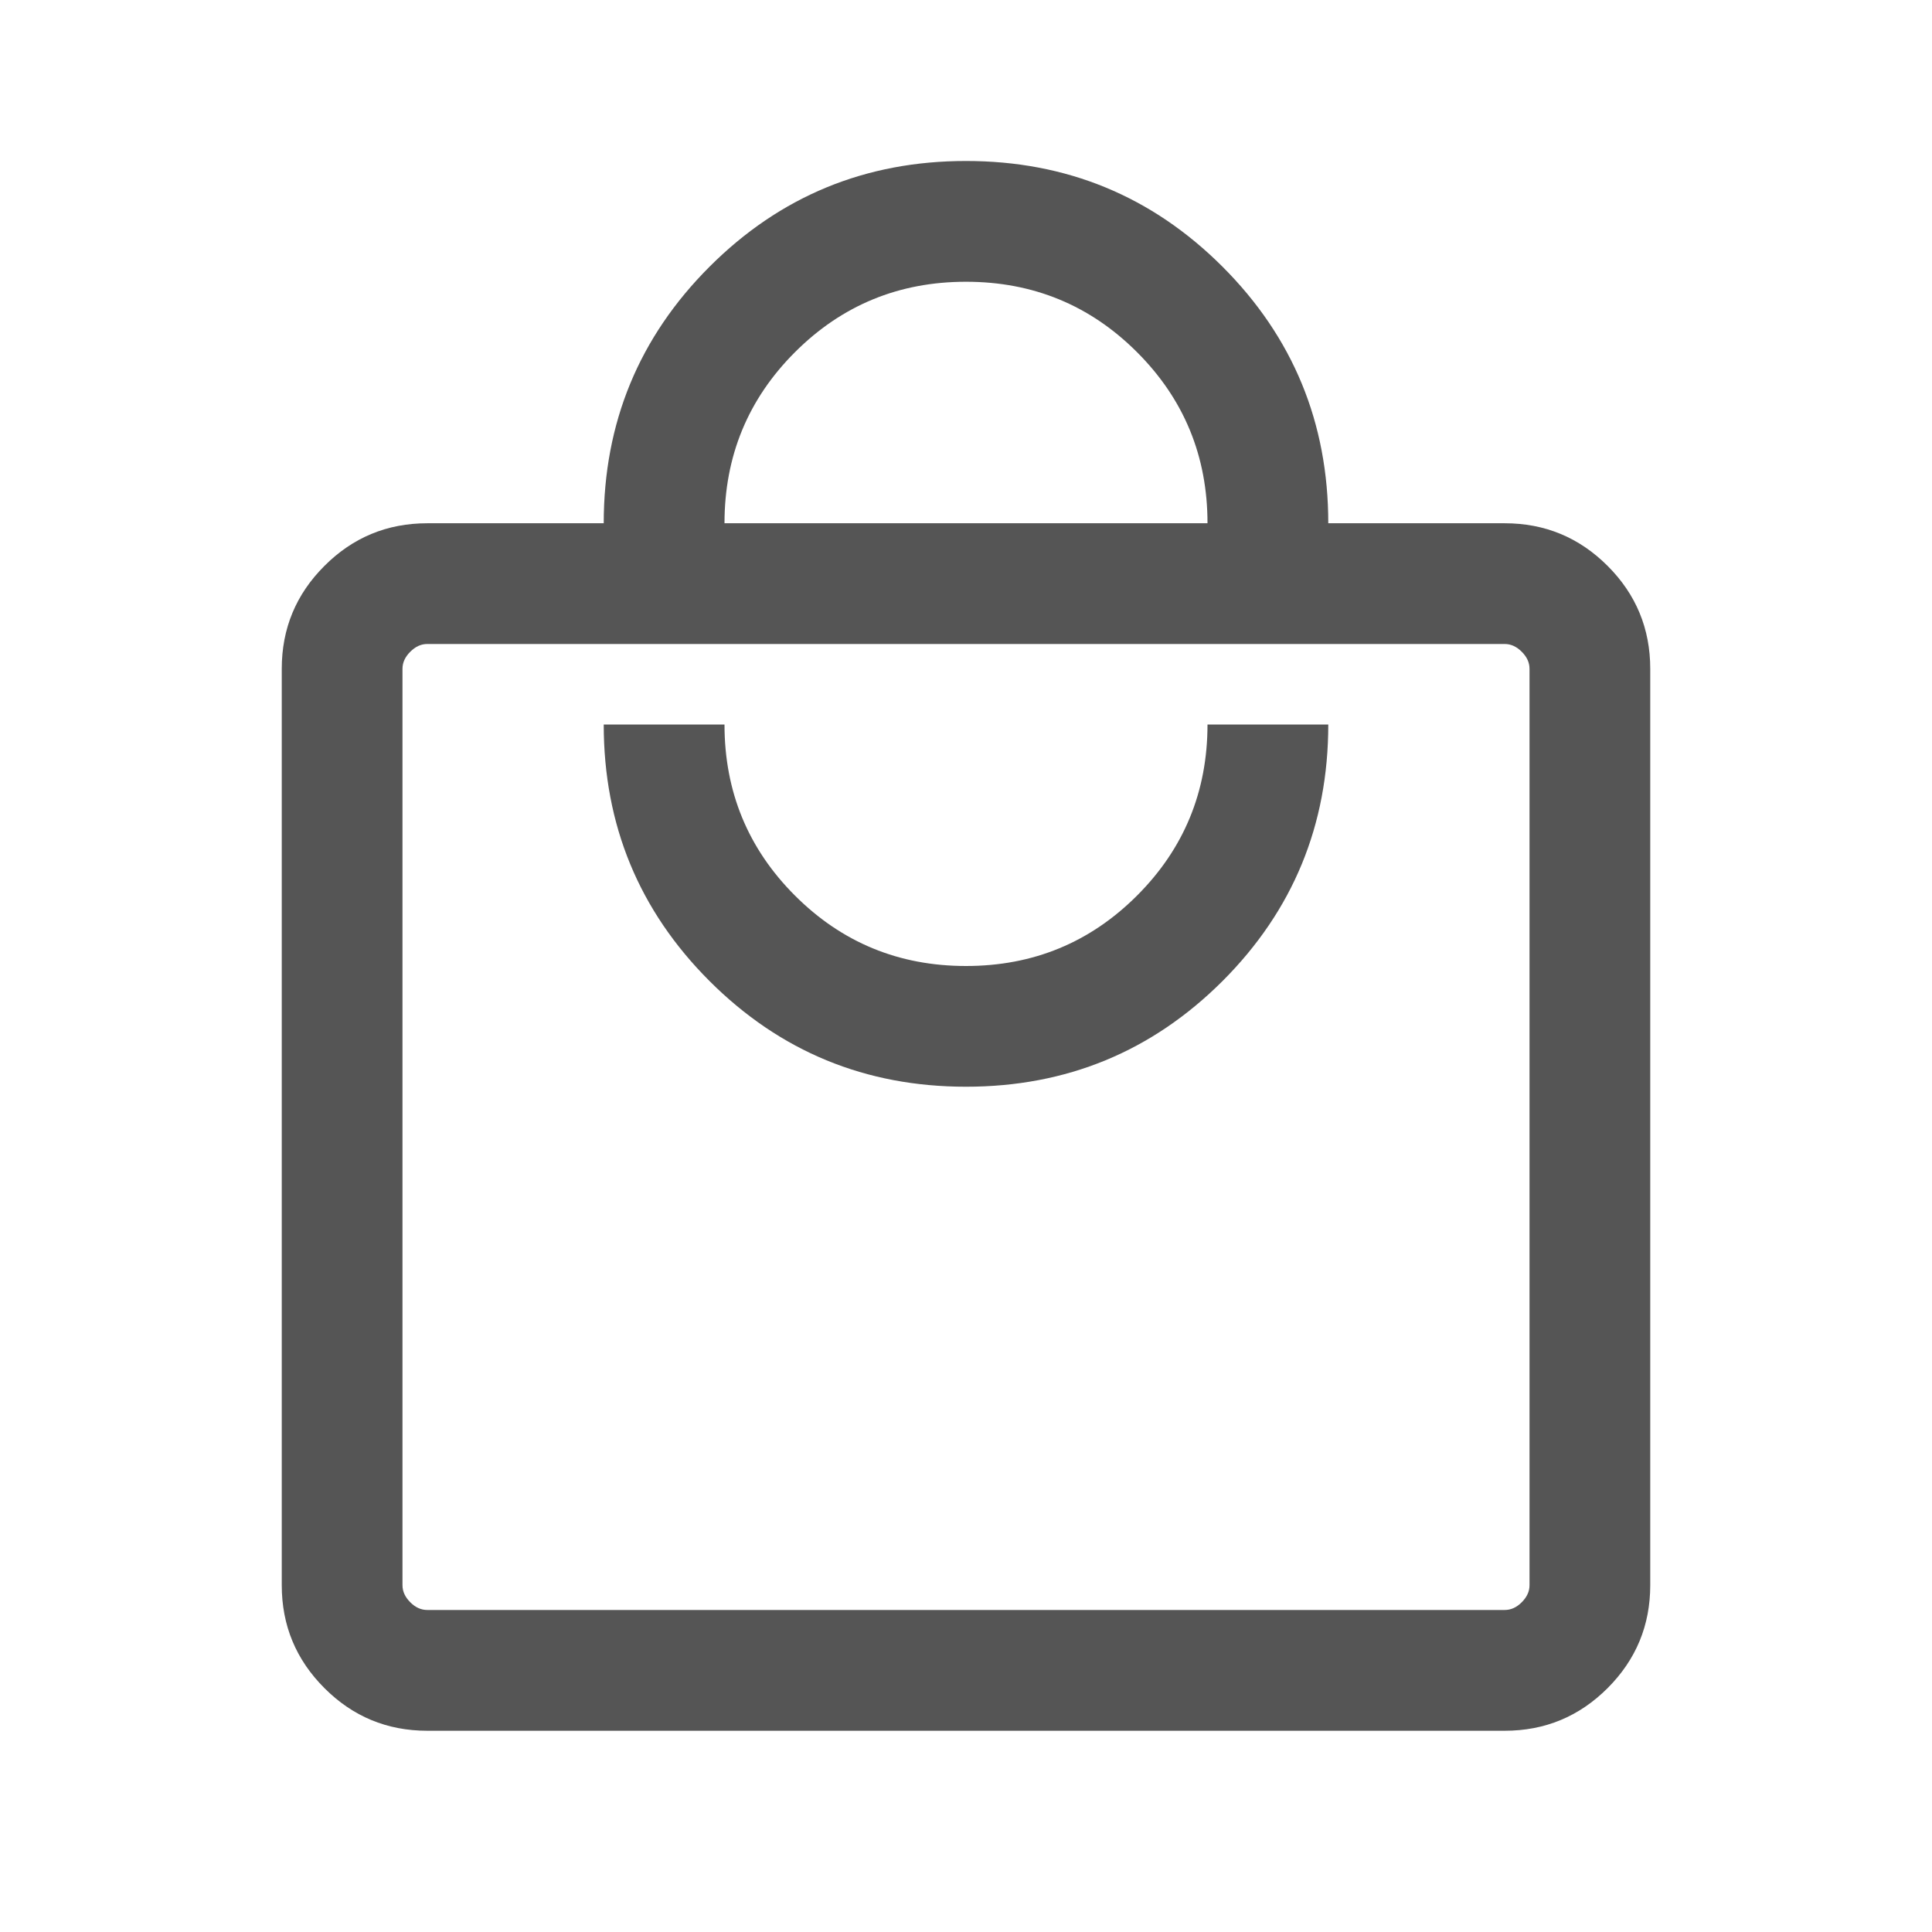 <svg width="37" height="37" viewBox="0 0 37 37" fill="none" xmlns="http://www.w3.org/2000/svg">
<mask id="mask0_1_130" style="mask-type:alpha" maskUnits="userSpaceOnUse" x="0" y="0" width="37" height="37">
<rect width="37" height="37" fill="#D9D9D9"/>
</mask>
<g mask="url(#mask0_1_130)">
<path d="M8.183 33.146C7.414 33.146 6.757 32.874 6.213 32.329C5.668 31.784 5.396 31.128 5.396 30.359V12.808C5.396 12.039 5.668 11.382 6.213 10.838C6.757 10.293 7.414 10.021 8.183 10.021H11.562C11.562 8.096 12.238 6.458 13.588 5.108C14.938 3.758 16.575 3.083 18.5 3.083C20.425 3.083 22.062 3.758 23.413 5.108C24.762 6.458 25.438 8.096 25.438 10.021H28.817C29.586 10.021 30.243 10.293 30.788 10.838C31.332 11.382 31.604 12.039 31.604 12.808V30.359C31.604 31.128 31.332 31.784 30.788 32.329C30.243 32.874 29.586 33.146 28.817 33.146H8.183ZM8.183 30.833H28.817C28.936 30.833 29.045 30.784 29.143 30.685C29.242 30.586 29.292 30.478 29.292 30.359V12.808C29.292 12.689 29.242 12.58 29.143 12.482C29.045 12.383 28.936 12.333 28.817 12.333H8.183C8.064 12.333 7.955 12.383 7.857 12.482C7.758 12.58 7.708 12.689 7.708 12.808V30.359C7.708 30.478 7.758 30.586 7.857 30.685C7.955 30.784 8.064 30.833 8.183 30.833ZM18.5 20.812C20.425 20.812 22.062 20.137 23.413 18.788C24.762 17.438 25.438 15.8 25.438 13.875H23.125C23.125 15.16 22.675 16.252 21.776 17.151C20.877 18.05 19.785 18.5 18.5 18.5C17.215 18.5 16.123 18.05 15.224 17.151C14.325 16.252 13.875 15.16 13.875 13.875H11.562C11.562 15.8 12.238 17.438 13.588 18.788C14.938 20.137 16.575 20.812 18.5 20.812ZM13.875 10.021H23.125C23.125 8.736 22.675 7.644 21.776 6.745C20.877 5.846 19.785 5.396 18.5 5.396C17.215 5.396 16.123 5.846 15.224 6.745C14.325 7.644 13.875 8.736 13.875 10.021Z" fill="#555555"/>
</g>
</svg>
